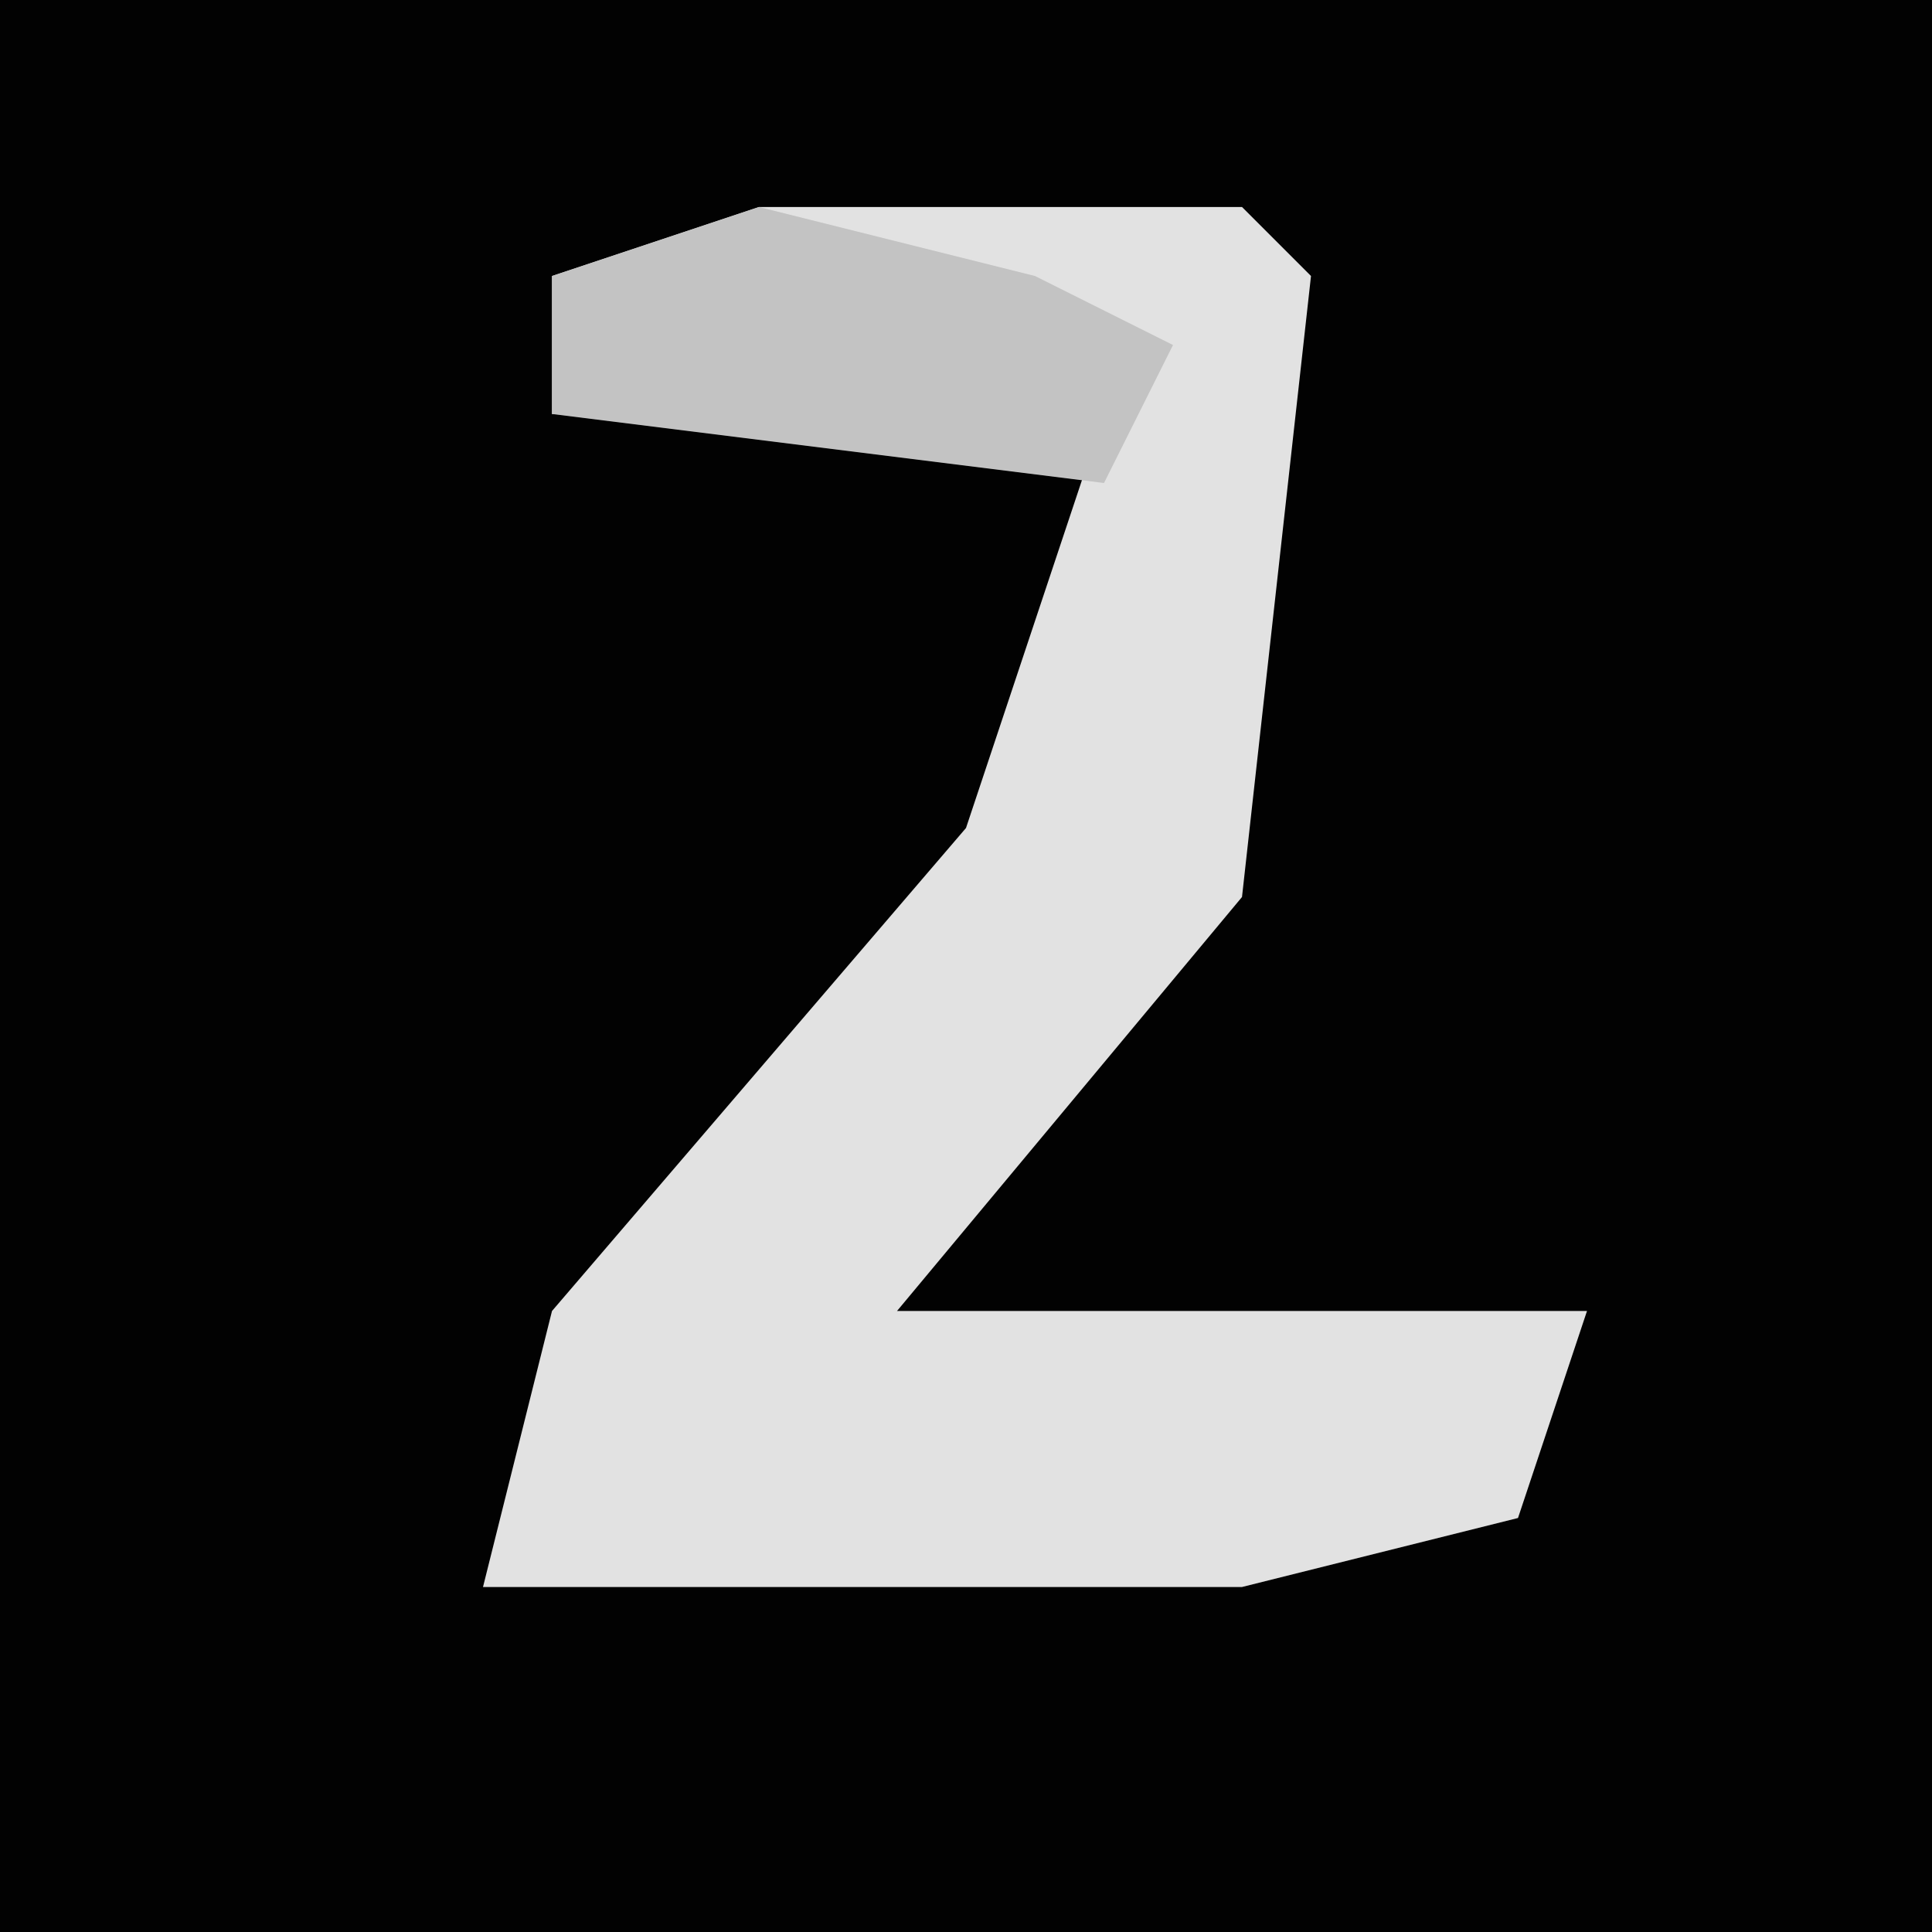 <?xml version="1.0" encoding="UTF-8"?>
<svg version="1.1" xmlns="http://www.w3.org/2000/svg" width="28" height="28">
<path d="M0,0 L28,0 L28,28 L0,28 Z " fill="#020202" transform="translate(0,0)"/>
<path d="M0,0 L7,0 L8,1 L7,10 L2,16 L12,16 L11,19 L7,20 L-4,20 L-3,16 L3,9 L5,3 L-3,3 L-3,1 Z " fill="#E2E2E2" transform="translate(11,3)"/>
<path d="M0,0 L4,1 L6,2 L5,4 L-3,3 L-3,1 Z " fill="#C3C3C3" transform="translate(11,3)"/>
</svg>
